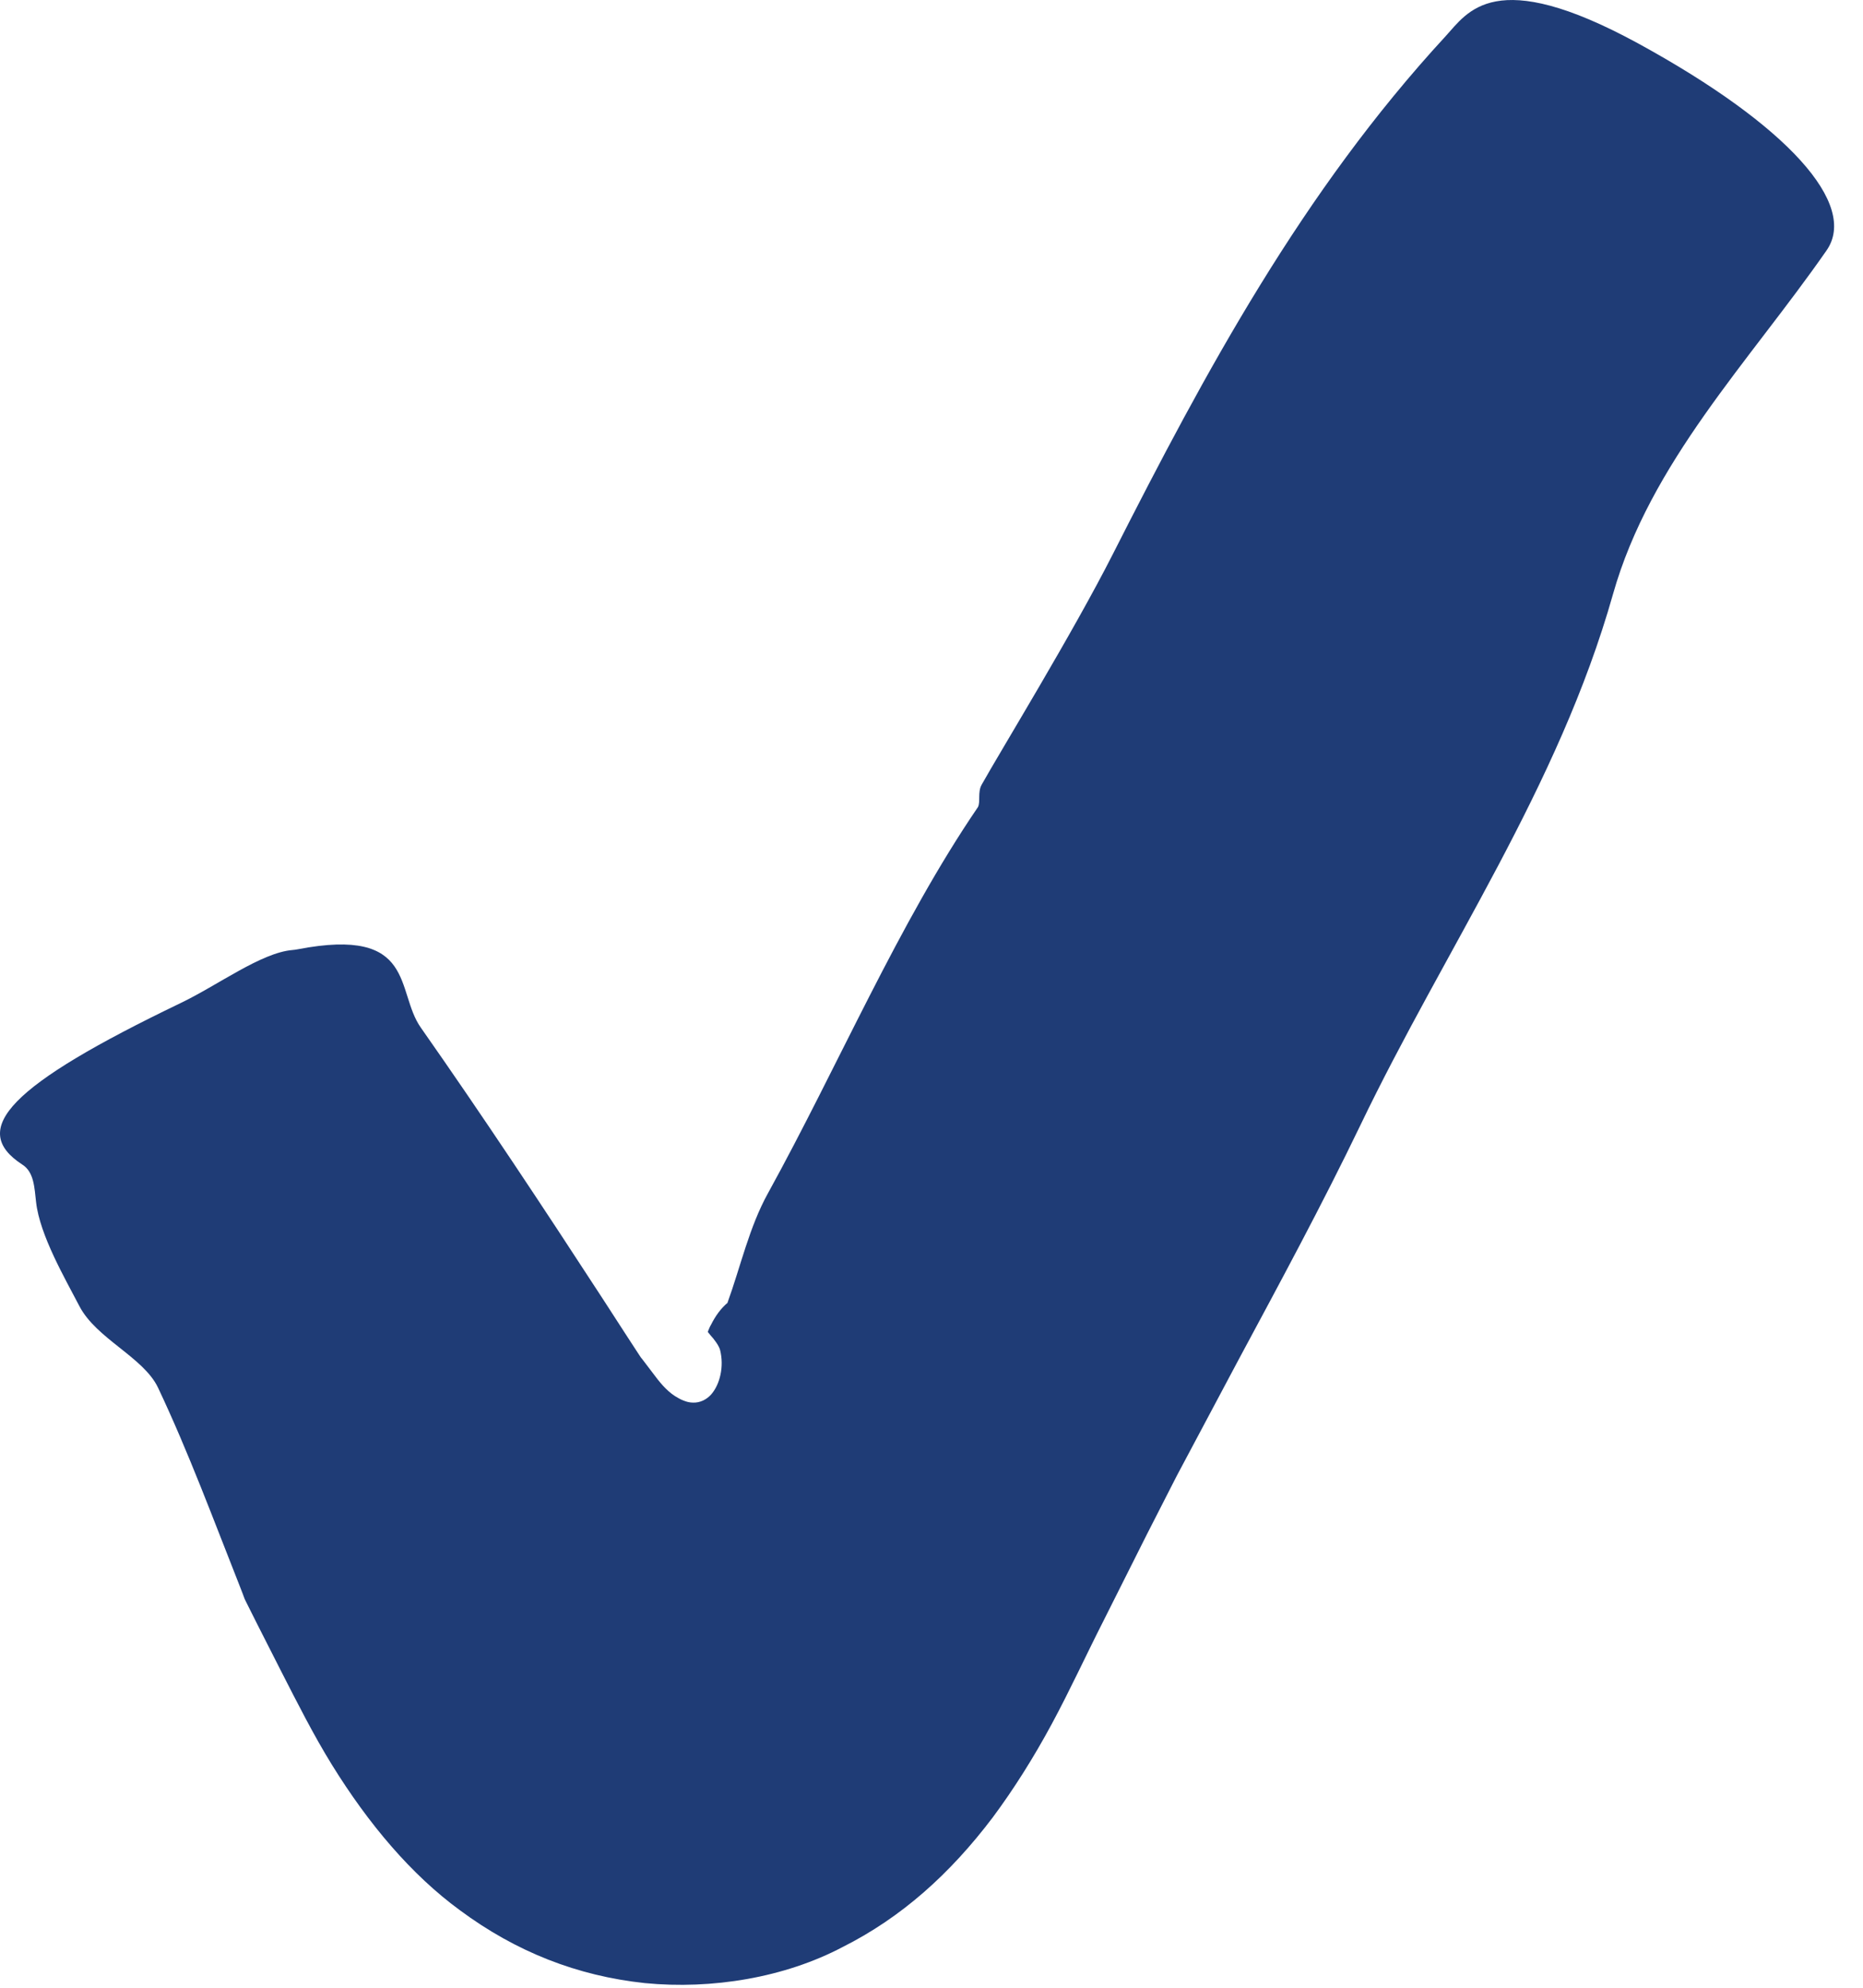 <svg width="30" height="32" viewBox="0 0 30 32" fill="none" xmlns="http://www.w3.org/2000/svg">
<path d="M15.807 12.634C16.114 12.085 17.275 10.193 17.921 8.919C19.413 5.979 20.974 3.082 23.276 0.586C23.634 0.197 24.058 -0.566 26.379 0.699C28.794 2.019 29.927 3.293 29.413 4.032C28.167 5.824 26.574 7.444 25.974 9.566C25.094 12.677 23.272 15.271 21.905 18.117C21.29 19.394 20.616 20.64 19.946 21.887L18.949 23.76L18.466 24.706L17.766 26.1C17.489 26.645 17.228 27.214 16.936 27.755C16.644 28.296 16.325 28.802 15.986 29.258C15.297 30.169 14.514 30.87 13.568 31.345C12.637 31.836 11.469 32.031 10.383 31.925C9.296 31.809 8.311 31.423 7.407 30.753C6.629 30.185 5.936 29.367 5.344 28.409C5.048 27.93 4.787 27.412 4.53 26.91L4.148 26.158L3.961 25.785C3.942 25.75 3.934 25.726 3.93 25.715L3.911 25.664L3.872 25.563C3.443 24.48 3.038 23.382 2.544 22.338C2.31 21.848 1.551 21.552 1.278 21.026C1.052 20.59 0.64 19.885 0.581 19.352C0.554 19.122 0.55 18.869 0.359 18.748C-0.517 18.18 0.165 17.467 2.902 16.151C3.506 15.863 4.203 15.337 4.709 15.294C4.728 15.294 4.771 15.286 4.795 15.282C6.714 14.912 6.364 15.96 6.777 16.544C7.785 17.981 8.751 19.441 9.709 20.913L10.067 21.466C10.18 21.637 10.34 21.89 10.332 21.867L10.507 22.097C10.616 22.245 10.729 22.385 10.869 22.475C10.955 22.529 11.056 22.58 11.161 22.58C11.27 22.584 11.376 22.533 11.45 22.451C11.597 22.284 11.66 21.996 11.597 21.739C11.582 21.669 11.5 21.559 11.442 21.497L11.407 21.454C11.407 21.443 11.391 21.458 11.403 21.427C11.418 21.392 11.43 21.357 11.45 21.326C11.516 21.194 11.601 21.069 11.722 20.968L11.714 20.975C11.928 20.384 12.065 19.753 12.368 19.207C13.505 17.144 14.467 14.87 15.748 12.993C15.791 12.911 15.741 12.751 15.807 12.634Z" fill="#1F3C76"/>
</svg>
